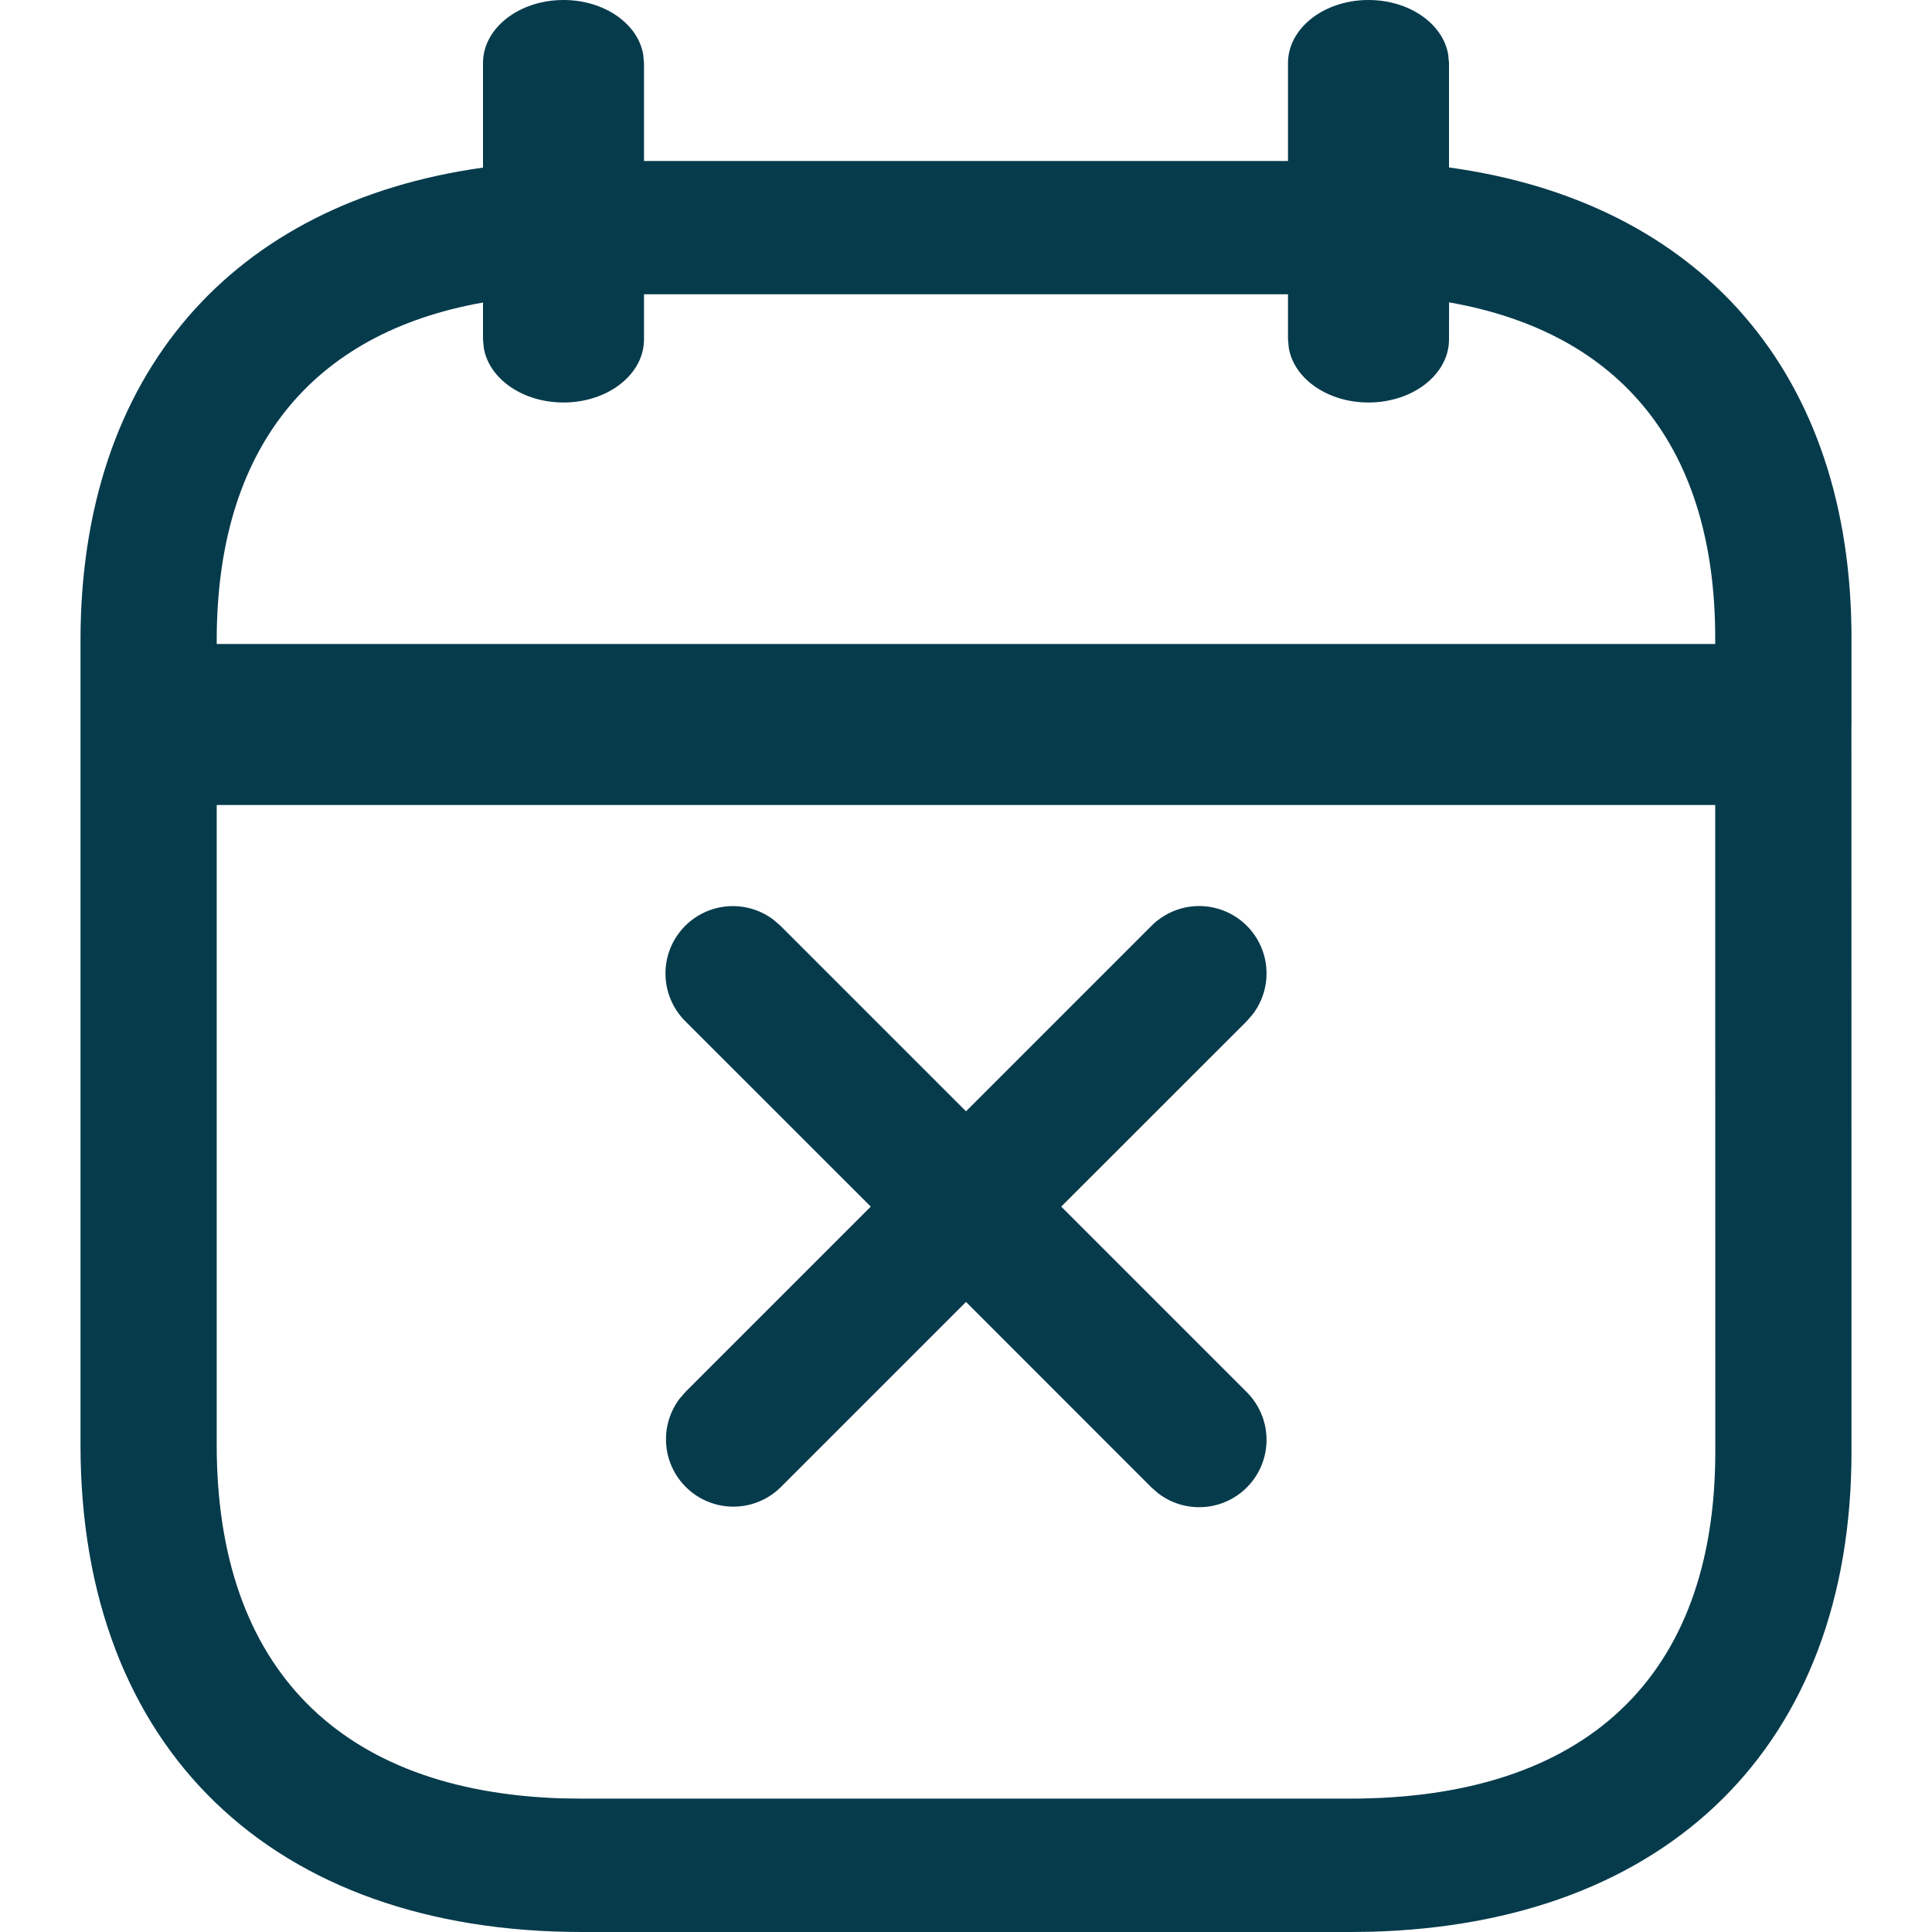 <svg width="24" height="24" viewBox="0 0 24 24" xmlns="http://www.w3.org/2000/svg">
    <defs>
        <clipPath id="pgom3xr5ba">
            <path d="M360 0v640H0V0h360z"/>
        </clipPath>
        <clipPath id="558q28dqxb">
            <path d="M16 0c.506 0 .925.294.99.677l.01.106V2.08c3.123.43 5.01 2.557 5 5.875V9l-.001.018.001 9.016c0 3.65-2.284 5.866-5.975 5.963L15.77 24H6.23C2.394 24 0 21.73 0 17.95V7.956c0-3.313 1.89-5.44 5-5.874v-1.3C5 .35 5.448 0 6 0c.506 0 .925.294.99.677L7 .783V2h8V.783C15 .35 15.448 0 16 0zm4.307 10H1.692v7.95c0 2.771 1.533 4.304 4.29 4.39l.247.003h9.542c2.922 0 4.537-1.508 4.537-4.31L20.307 10zM8.612 11.428l.086.075L11 13.805l2.3-2.3a.837.837 0 0 1 1.258 1.1l-.075.085-2.3 2.299 2.303 2.303a.837.837 0 0 1-1.098 1.259l-.086-.075L11 16.173l-2.3 2.3a.837.837 0 0 1-1.258-1.098l.075-.086 2.3-2.3-2.303-2.302a.837.837 0 0 1 1.098-1.259zM15 3.656H7v.561C7 4.65 6.552 5 6 5c-.506 0-.925-.294-.99-.677L5 4.217v-.459c-2.14.38-3.308 1.824-3.308 4.198V8h18.615v-.047c.008-2.379-1.156-3.82-3.306-4.197L17 4.217C17 4.65 16.552 5 16 5c-.506 0-.925-.294-.99-.677L15 4.217v-.561z"/>
        </clipPath>
    </defs>
    <g clip-path="url(#pgom3xr5ba)" transform="translate(-25 -104)">
        <g clip-path="url(#558q28dqxb)" transform="translate(26 104)">
            <path fill="#063B4C" d="M0 0h22v24H0V0z"/>
        </g>
    </g>
</svg>
